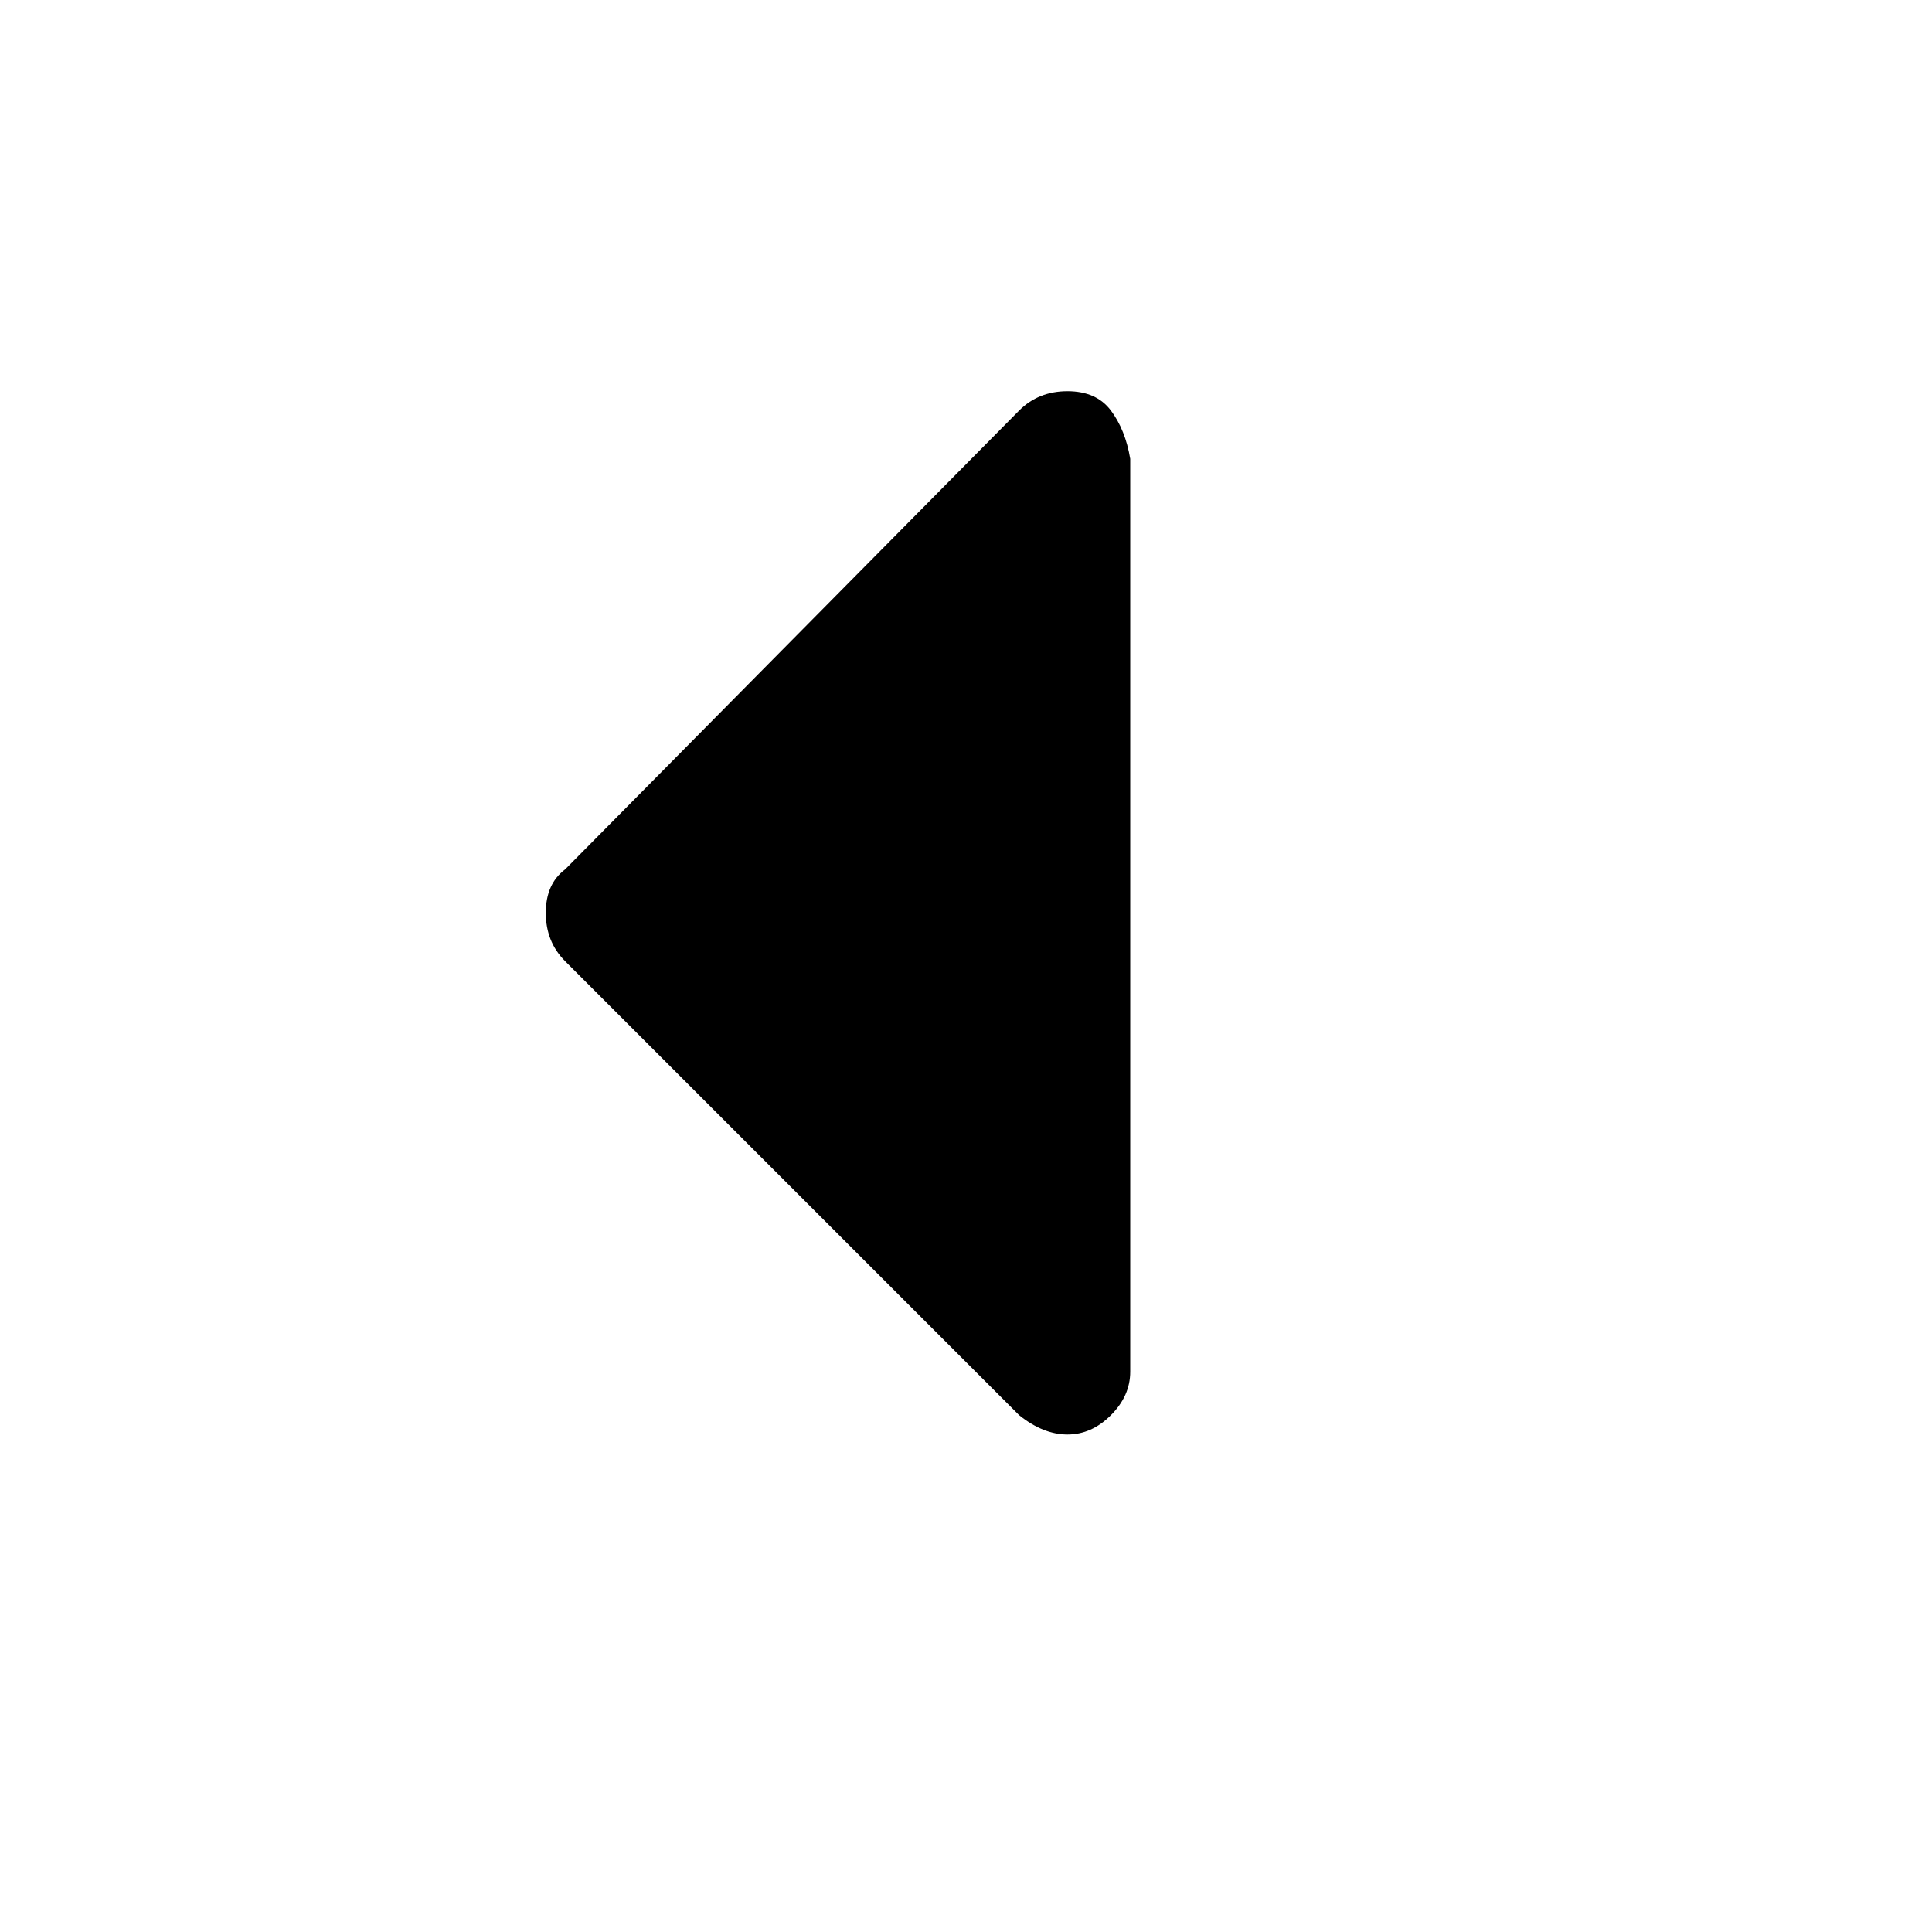 <?xml version="1.0"?><svg viewBox="0 0 40 40" xmlns="http://www.w3.org/2000/svg" height="40" width="40"><path d="m23.4 9.5v18.9q0 0.5-0.4 0.9t-0.9 0.4-1-0.4l-9.4-9.4q-0.4-0.4-0.4-1t0.4-0.9l9.4-9.5q0.4-0.4 1-0.4t0.9 0.4 0.4 1z"></path></svg>